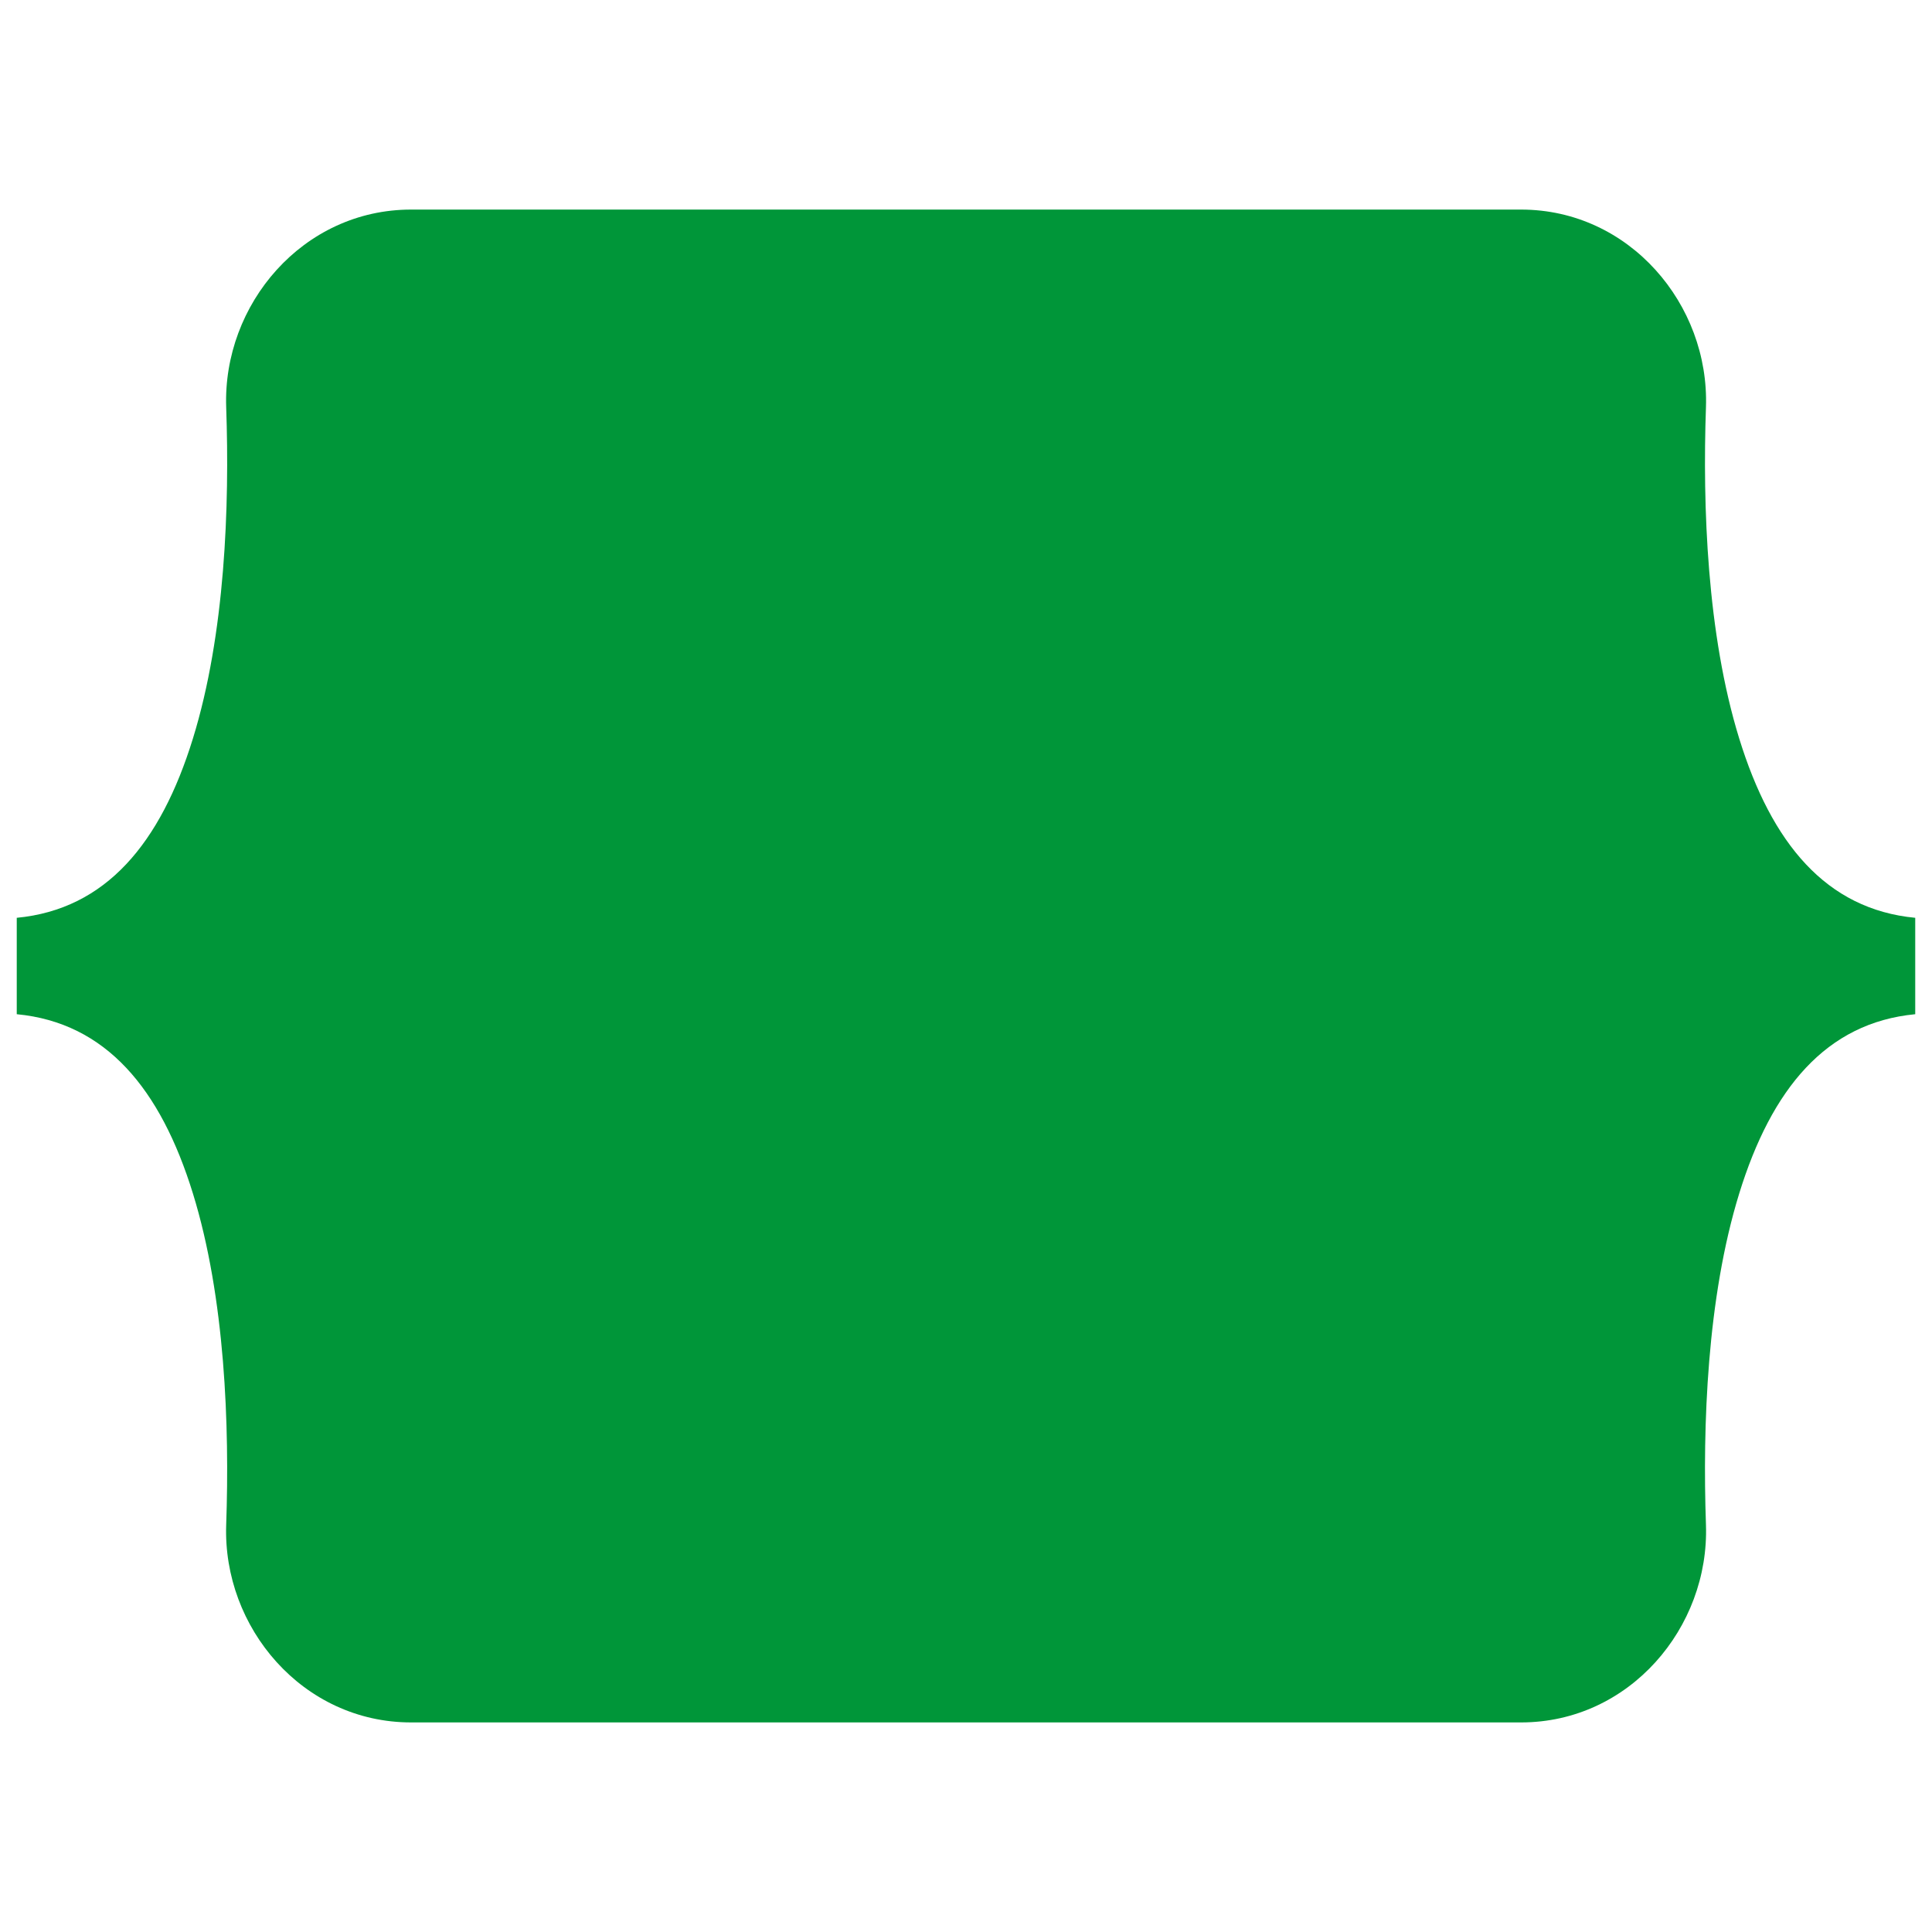 <svg viewBox="0 0 128 128" xmlns="http://www.w3.org/2000/svg">
  <defs>
    <!-- Weiß = sichtbar, Schwarz = ausgeschnitten -->
    <mask id="cutB" maskUnits="userSpaceOnUse">
      <rect width="128" height="128" fill="#fff"/>
      <!-- exaktes B als Negativform -->
      <path fill="#000" d="M85.349 75.571c0 9.384-7.002 15.073-18.621 15.073H45.306a.491.491 0 0 1-.491-.491V37.827c0-.271.22-.492.491-.492h21.309c9.689 0 16.047 5.246 16.047 13.3 0 5.653-4.277 10.713-9.727 11.6v.296c7.418.813 12.414 5.948 12.414 13.04zm-20.778-31.475H53.293v15.922h9.5c7.342 0 11.391-2.955 11.391-8.238 0-4.95-3.481-7.684-9.613-7.684zm-11.278 22.24v17.548h11.695c7.645 0 11.695-3.066 11.695-8.83 0-5.763-4.163-8.718-12.187-8.718H53.293z"/>
    </mask>
  </defs>

  <!-- Außenform (grün), durch die Maske wird das B ausgespart -->
  <path fill="#009639" mask="url(#cutB)"
    d="M27.235 13.885c-7.177 0-12.486 6.284-12.249 13.099.228 6.546-.068 15.026-2.203 21.94-2.14 6.936-5.76 11.319-11.673 11.883v6.387c5.913.563 9.533 4.947 11.673 11.883 2.135 6.914 2.43 15.394 2.203 21.94-.238 6.815 5.072 13.098 12.249 13.098h73.54c7.177 0 12.486-6.284 12.249-13.098-.228-6.546.068-15.026 2.202-21.94 2.14-6.935 5.751-11.319 11.664-11.883v-6.387c-5.913-.563-9.523-4.947-11.664-11.883-2.134-6.914-2.43-15.394-2.202-21.94.237-6.815-5.072-13.099-12.25-13.099H27.235z"/>
</svg>
